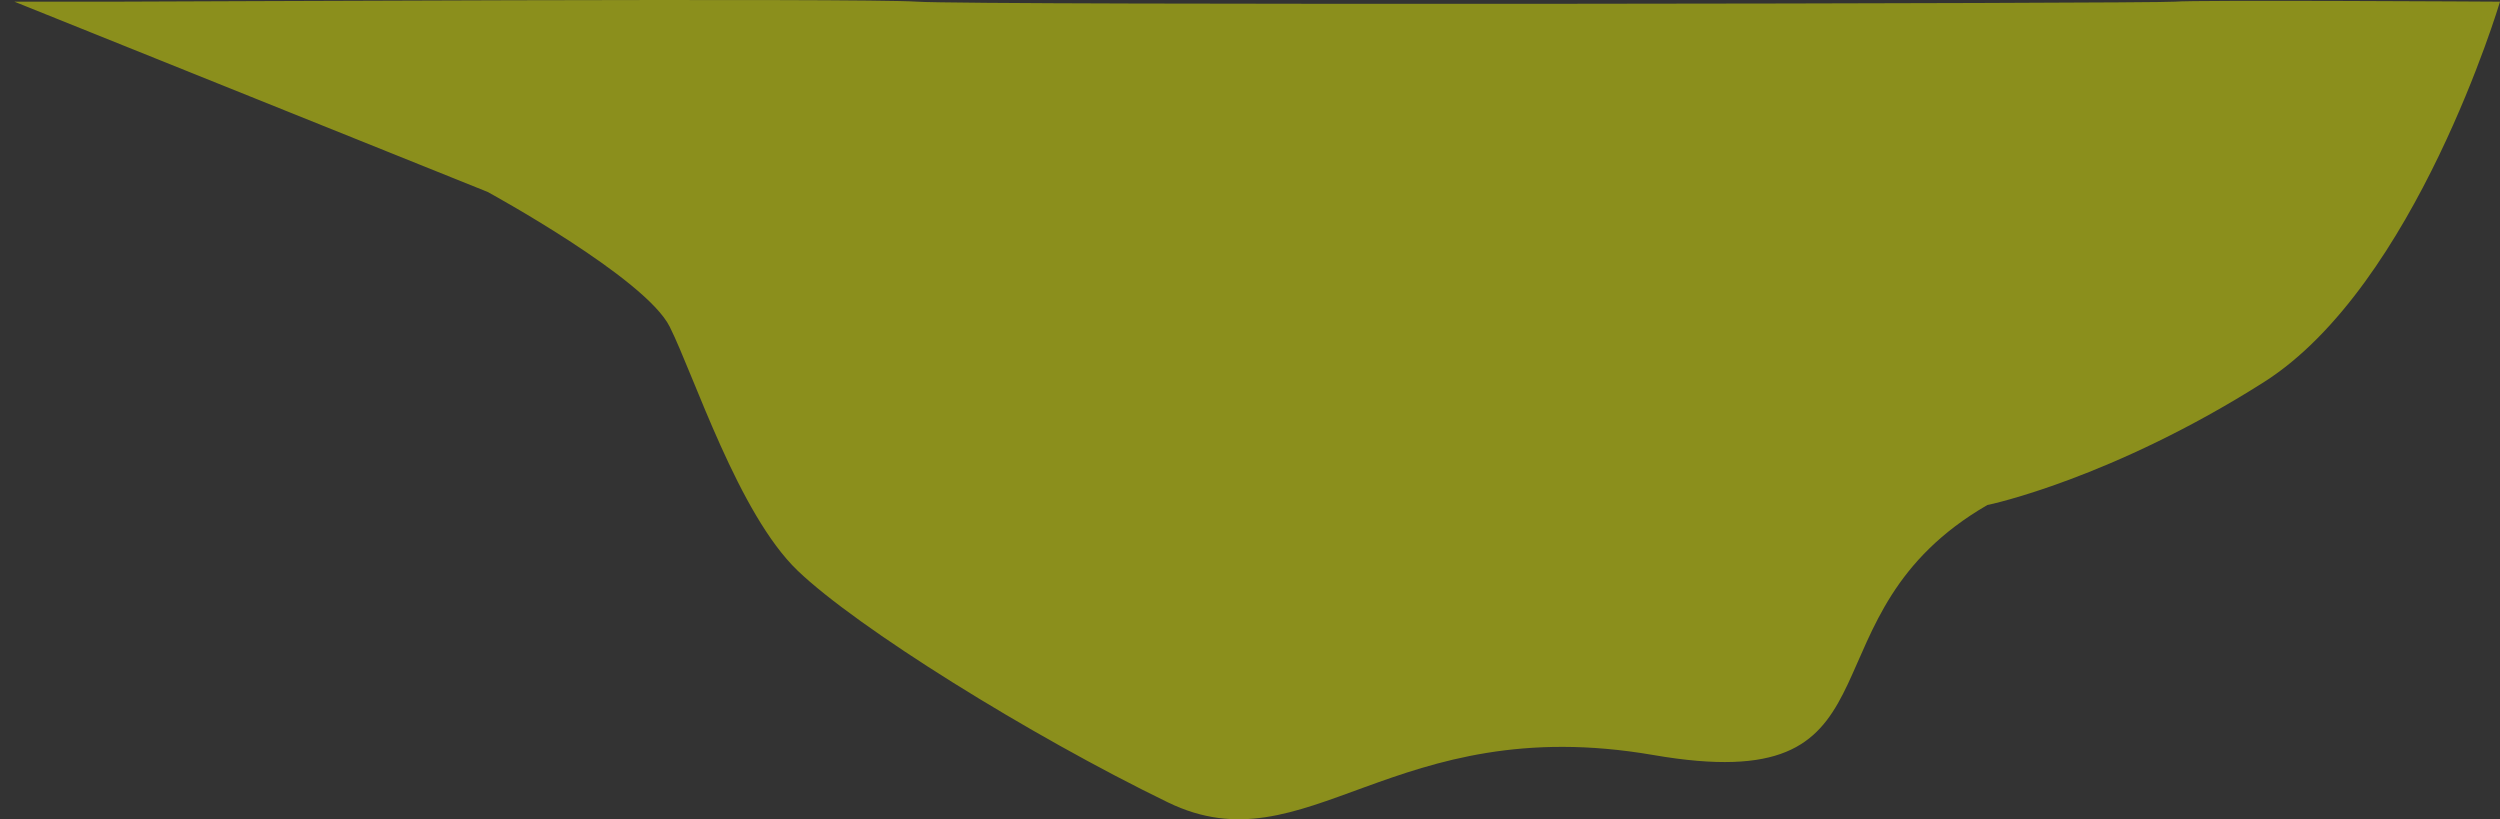 <svg xmlns="http://www.w3.org/2000/svg" width="1260.507" height="413.08" viewBox="0 0 1260.507 413.08">
  <rect x="0" y="0" width="1260.507" height="413.08" fill="#333333" stroke="none"/>
  <path id="top-bg-layer" d="M494.416,303.81l238.611,95.927s79.495,43.329,91.811,67.972,34.6,94.279,64.471,122.95,116.493,82.734,186.7,116.855,112.976-46.614,244.765-23.866c4.085.705,7.985,1.3,11.747,1.794,116.381,15.285,61.554-72.78,156.665-127.844,1.024-.122,63.025-13.432,139.482-61.992s119-191.795,119-191.795h0s-155.191-.948-163.812,0-605.983,1.9-634.312,0-379.355,0-405.22,0Z" transform="translate(-487.163 -302.968)" fill="rgba(247,255,0,0.45)"/>
</svg>
